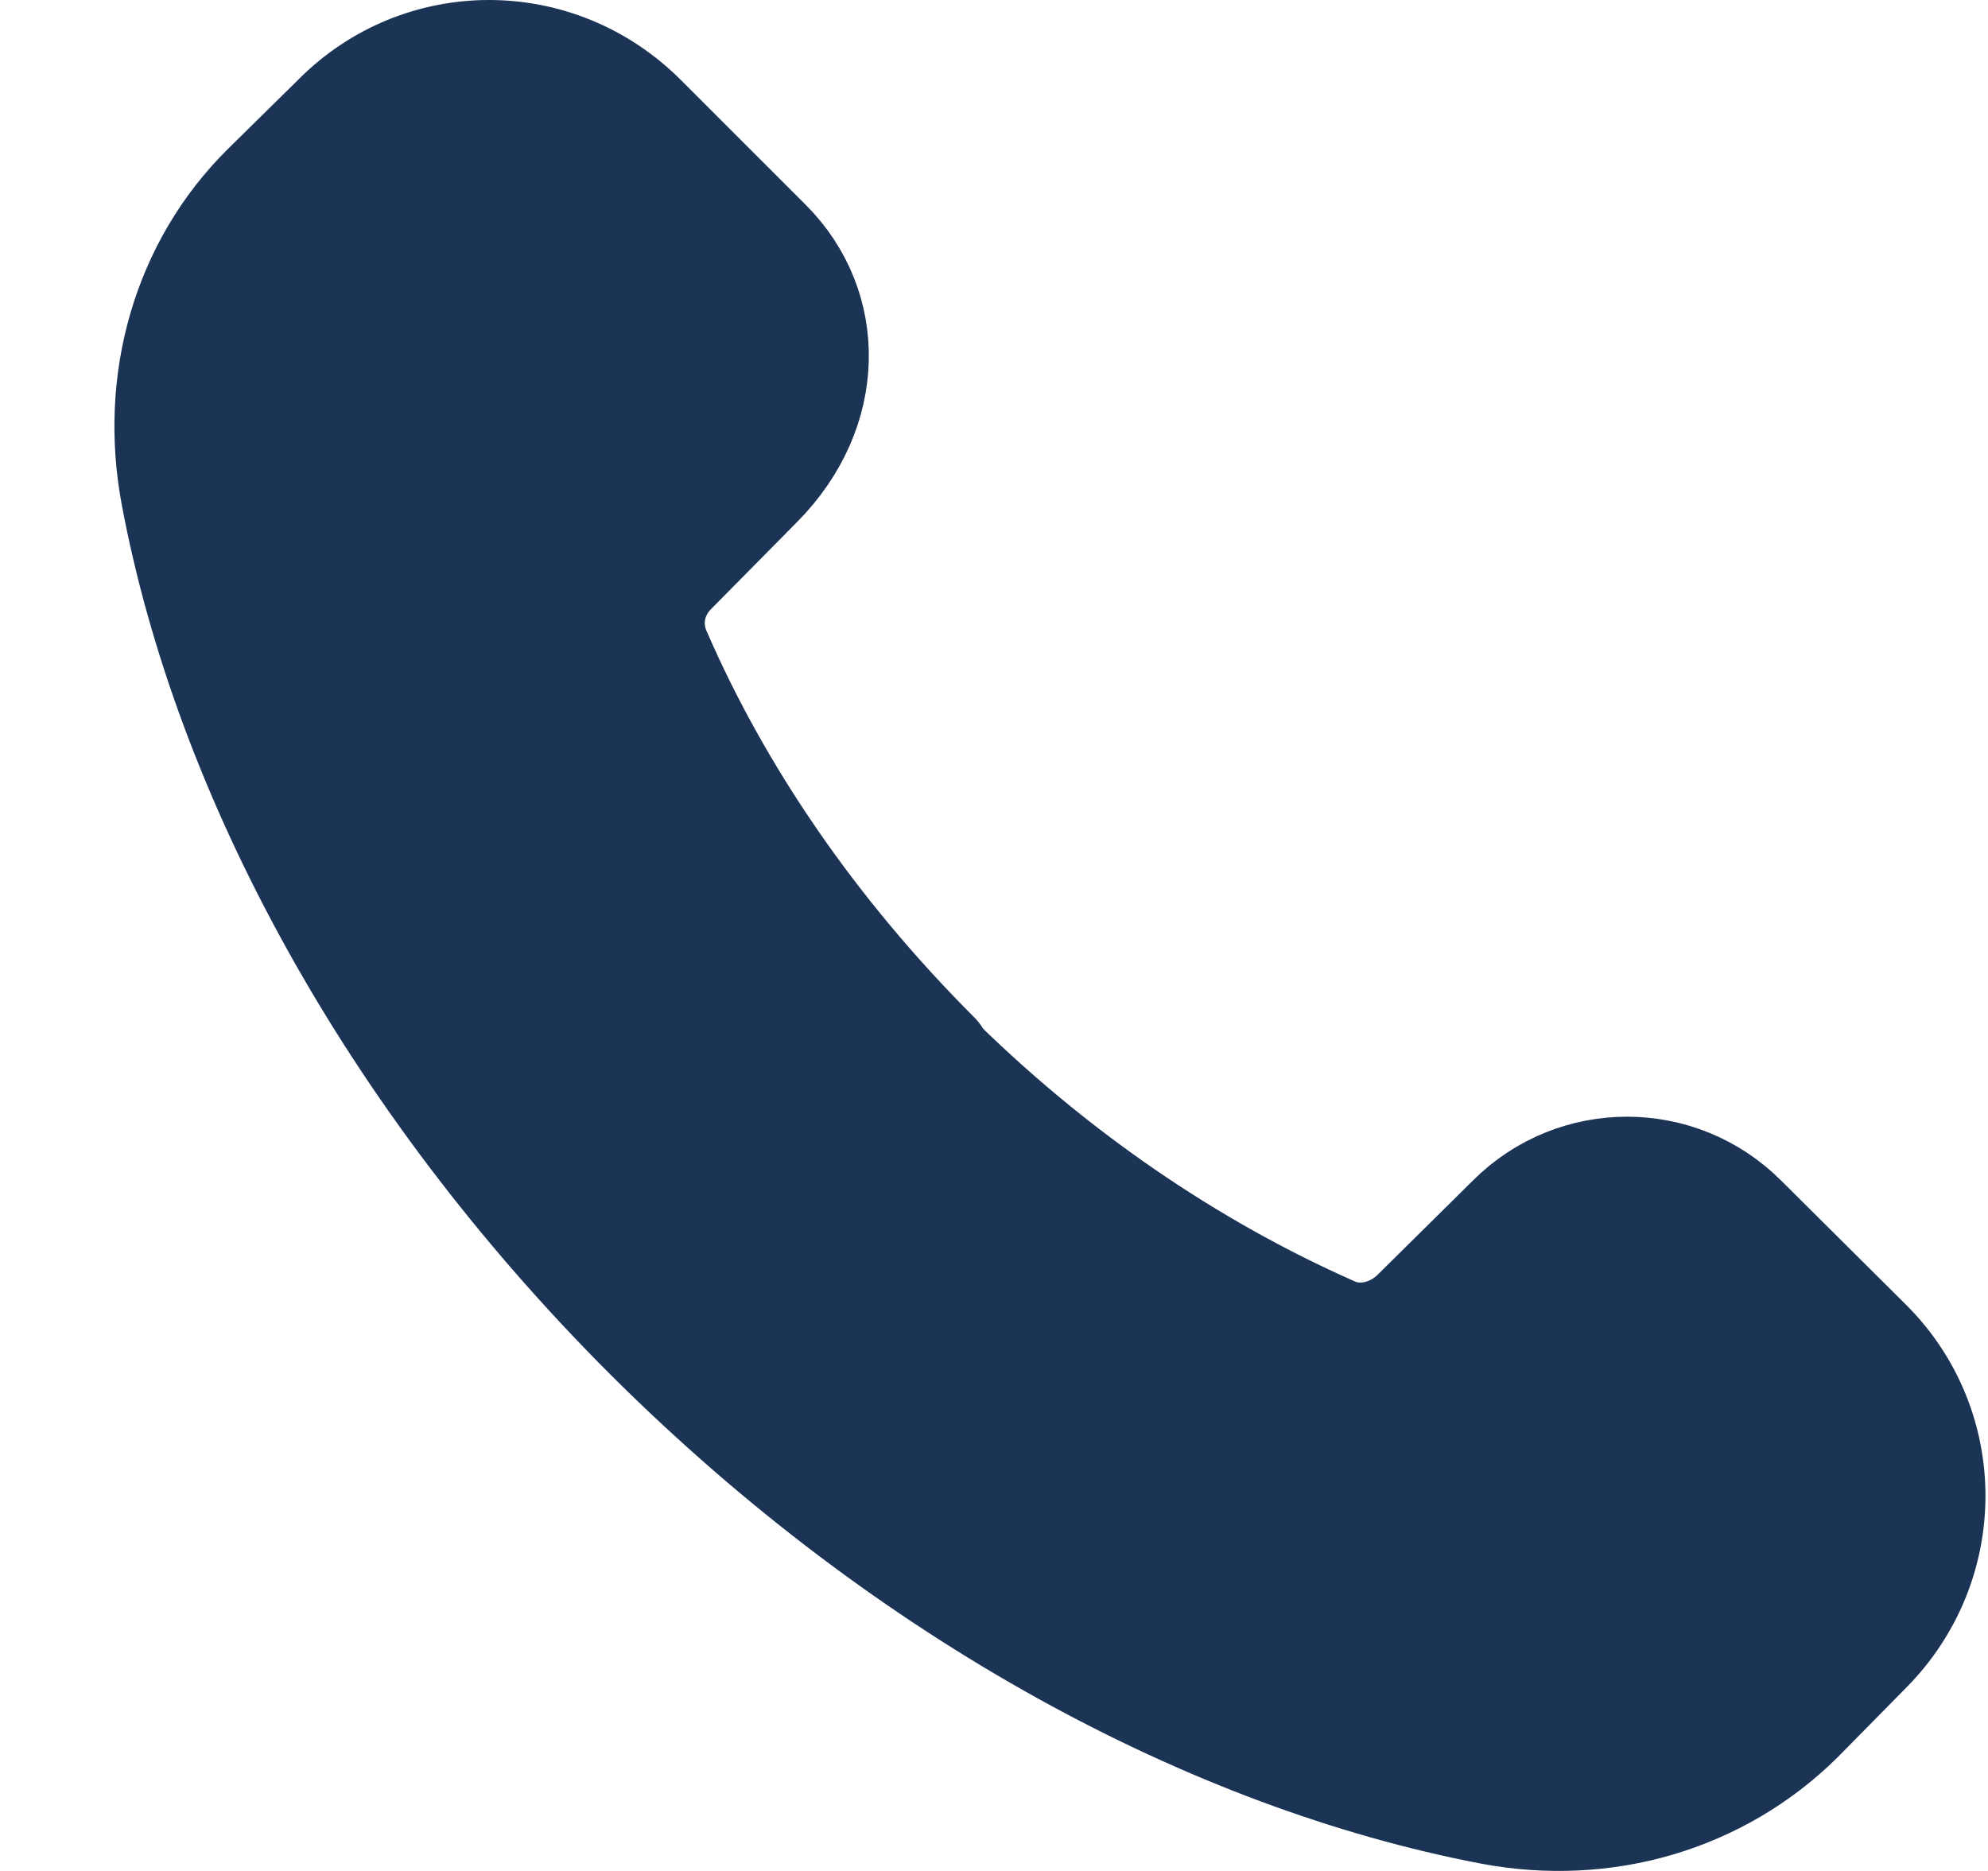 <svg width="17" height="16" viewBox="0 0 17 16" fill="none" xmlns="http://www.w3.org/2000/svg">
<path d="M7.977 9.053C6.916 7.993 6.109 6.806 5.586 5.601C5.468 5.338 5.531 5.048 5.731 4.851L6.465 4.108C7.072 3.492 7.072 2.641 6.537 2.106L5.468 1.037C4.752 0.321 3.609 0.321 2.902 1.037L2.304 1.626C1.624 2.296 1.352 3.266 1.533 4.226C1.977 6.591 3.357 9.186 5.577 11.405C7.797 13.616 10.391 14.993 12.757 15.446C13.718 15.627 14.679 15.347 15.359 14.676L15.948 14.078C16.655 13.362 16.655 12.22 15.948 11.514L14.879 10.451C14.344 9.916 13.482 9.916 12.947 10.451L12.123 11.266C11.923 11.457 11.624 11.529 11.373 11.411C10.167 10.877 8.98 10.079 7.919 9.019L7.977 9.053Z" fill="#1B3355" stroke="#1B3355" stroke-linecap="round" stroke-linejoin="round"/>
</svg>
